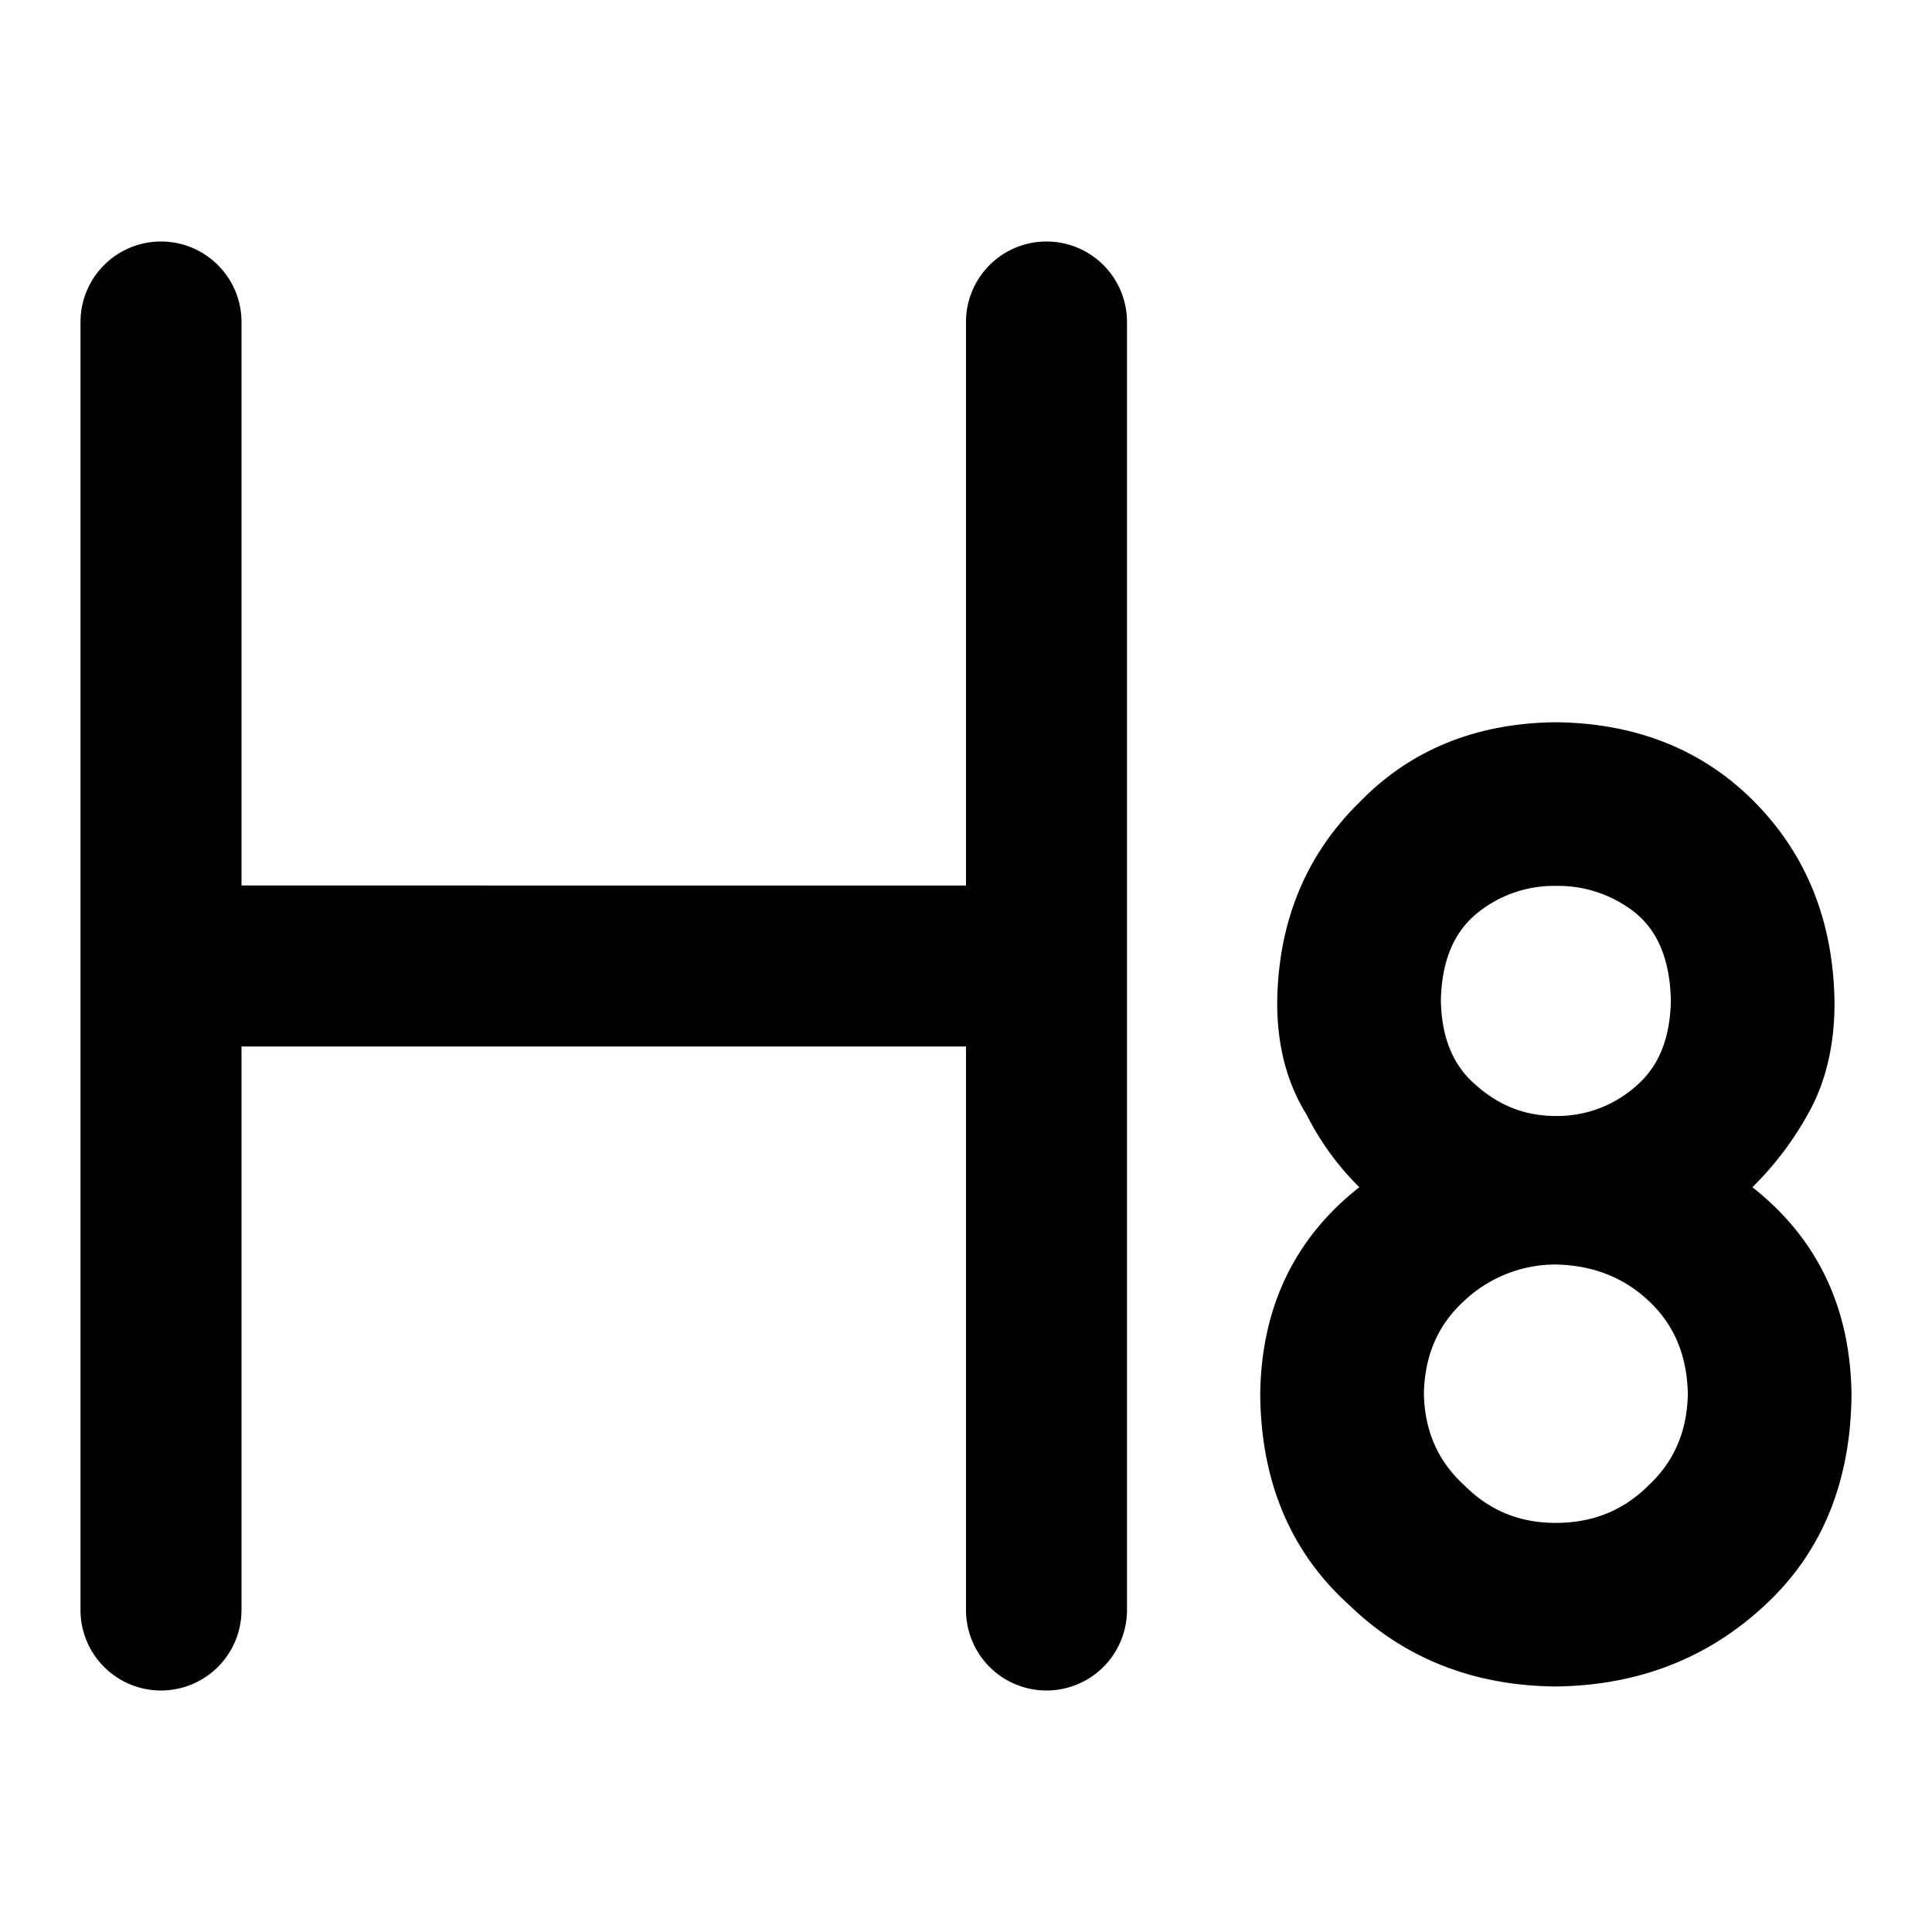 <svg width="1em" height="1em" viewBox="0 0 24 24" xmlns="http://www.w3.org/2000/svg" data-icon="H8Outlined"><path d="M2 3a1 1 0 0 0-1 1v16a1 1 0 1 0 2 0v-7h9v7a1 1 0 1 0 2 0V4a1 1 0 1 0-2 0v7H3V4a1 1 0 0 0-1-1Zm17.326 5.972c1.004.011 1.834.344 2.476.997.647.658.976 1.492.987 2.492 0 .528-.11.989-.33 1.378a3.981 3.981 0 0 1-.69.909c.808.636 1.22 1.5 1.231 2.582-.01 1.08-.368 1.953-1.07 2.605-.71.665-1.581 1.004-2.609 1.015-1.019-.01-1.878-.35-2.561-1.012-.725-.653-1.094-1.527-1.105-2.608.01-1.082.423-1.947 1.231-2.582a3.434 3.434 0 0 1-.654-.9c-.245-.392-.366-.856-.366-1.389.01-1 .352-1.834 1.017-2.488.632-.654 1.449-.988 2.443-.999Zm.002 6.736a1.66 1.66 0 0 0-1.143.455c-.322.295-.487.674-.497 1.15.01.465.174.838.504 1.14.31.31.684.465 1.131.465.464 0 .845-.154 1.16-.47.315-.295.475-.671.484-1.131-.01-.48-.17-.86-.484-1.155-.312-.294-.696-.444-1.155-.454Zm1.01-4.35a1.54 1.54 0 0 0-1.015-.353 1.51 1.51 0 0 0-.988.351c-.28.236-.426.589-.436 1.074.01.47.156.814.44 1.053.287.255.612.38.985.38a1.47 1.47 0 0 0 1.009-.38c.272-.237.414-.584.423-1.05-.009-.488-.151-.843-.419-1.075Z" fill="currentColor"></path></svg>